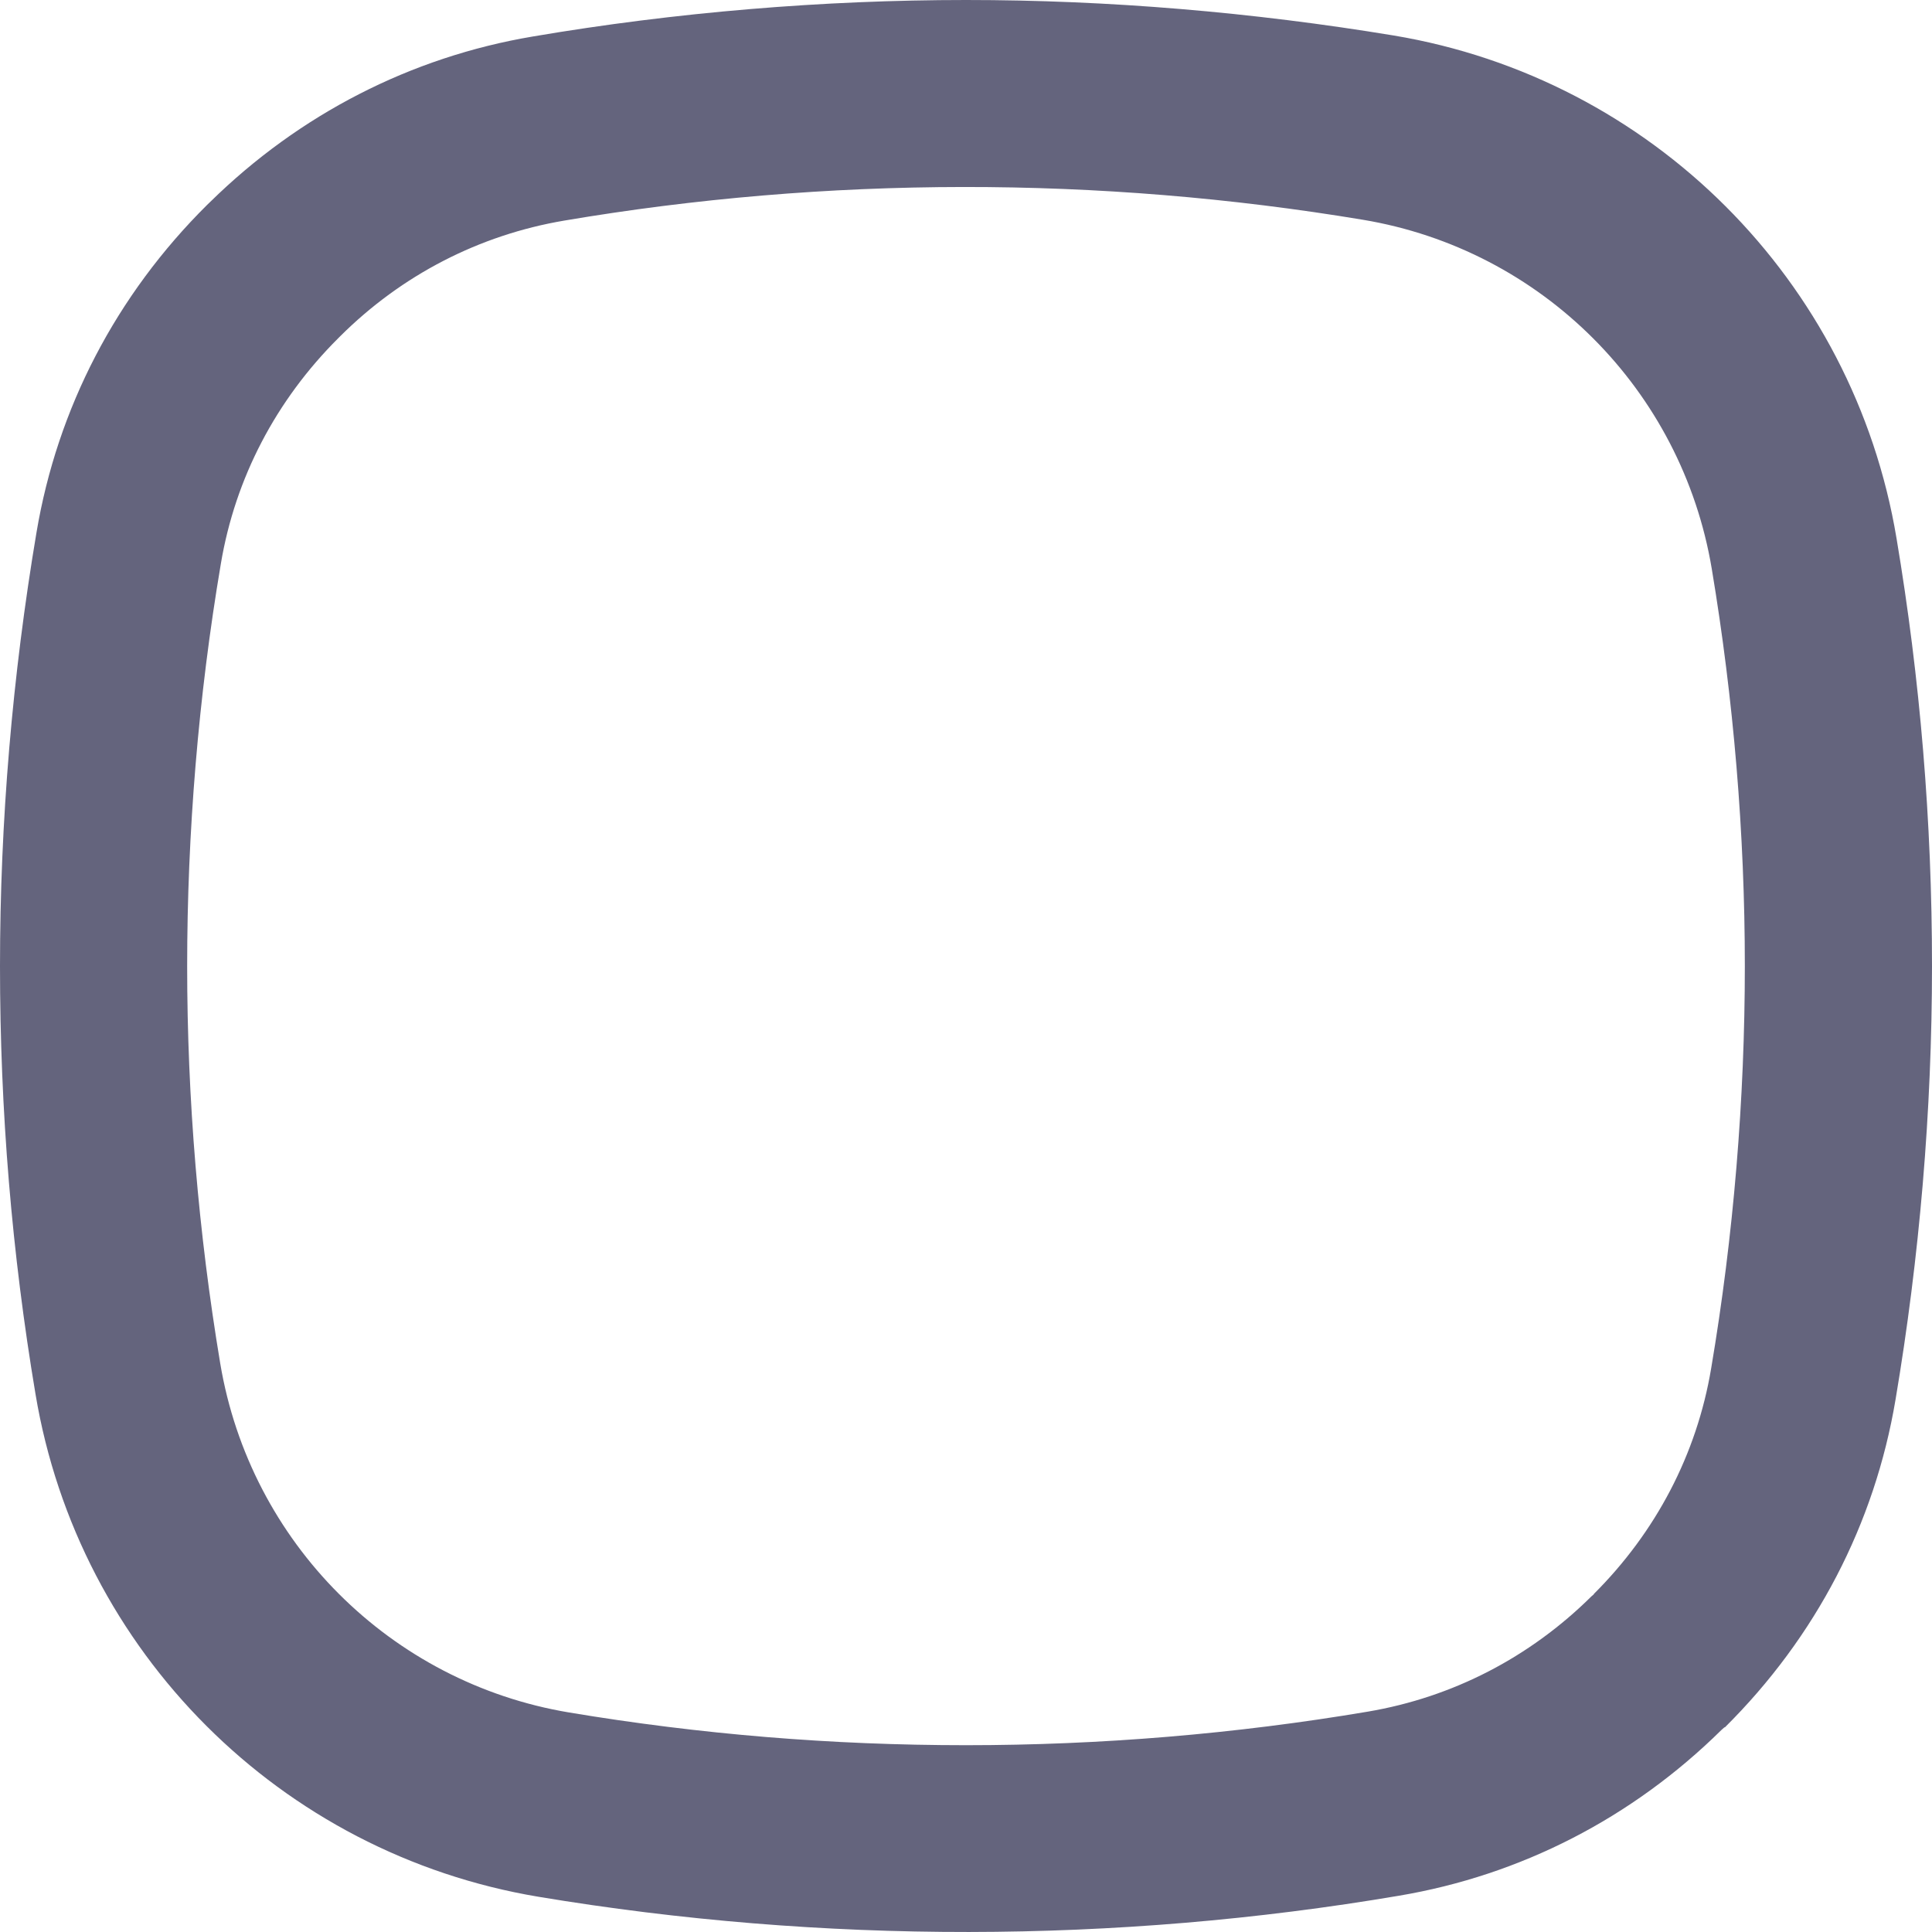 <svg width="16" height="16" viewBox="0 0 16 16" fill="none" xmlns="http://www.w3.org/2000/svg">
<path d="M14.284 14.306C15.038 13.558 15.525 12.621 15.698 11.591C15.897 10.409 16 9.201 16 8.001C16 6.801 15.902 5.624 15.706 4.457C15.35 2.323 13.676 0.65 11.542 0.294C10.373 0.101 9.182 0 8 0C6.818 0 5.596 0.101 4.414 0.302C3.403 0.472 2.479 0.947 1.741 1.672L1.716 1.696C0.962 2.444 0.475 3.381 0.302 4.411C0.103 5.593 0 6.801 0 8.001C0 9.201 0.098 10.378 0.294 11.545C0.65 13.679 2.324 15.351 4.458 15.708C6.811 16.1 9.241 16.097 11.583 15.7C12.595 15.53 13.518 15.055 14.256 14.327L14.282 14.304L14.284 14.306ZM13.201 13.202L13.18 13.22C12.669 13.726 12.03 14.056 11.328 14.175C10.232 14.36 9.112 14.453 8 14.453C6.888 14.453 5.797 14.363 4.713 14.182C3.233 13.935 2.072 12.773 1.824 11.292C1.643 10.208 1.55 9.1 1.55 8.001C1.55 6.901 1.643 5.766 1.829 4.669C1.948 3.959 2.286 3.314 2.802 2.8L2.817 2.785C3.328 2.276 3.97 1.946 4.672 1.827C6.849 1.458 9.102 1.456 11.287 1.82C12.768 2.067 13.928 3.229 14.176 4.71C14.357 5.794 14.45 6.901 14.45 8.001C14.45 9.1 14.357 10.233 14.171 11.333C14.052 12.043 13.714 12.688 13.198 13.202H13.201Z" fill="#64647D"/>
</svg>
